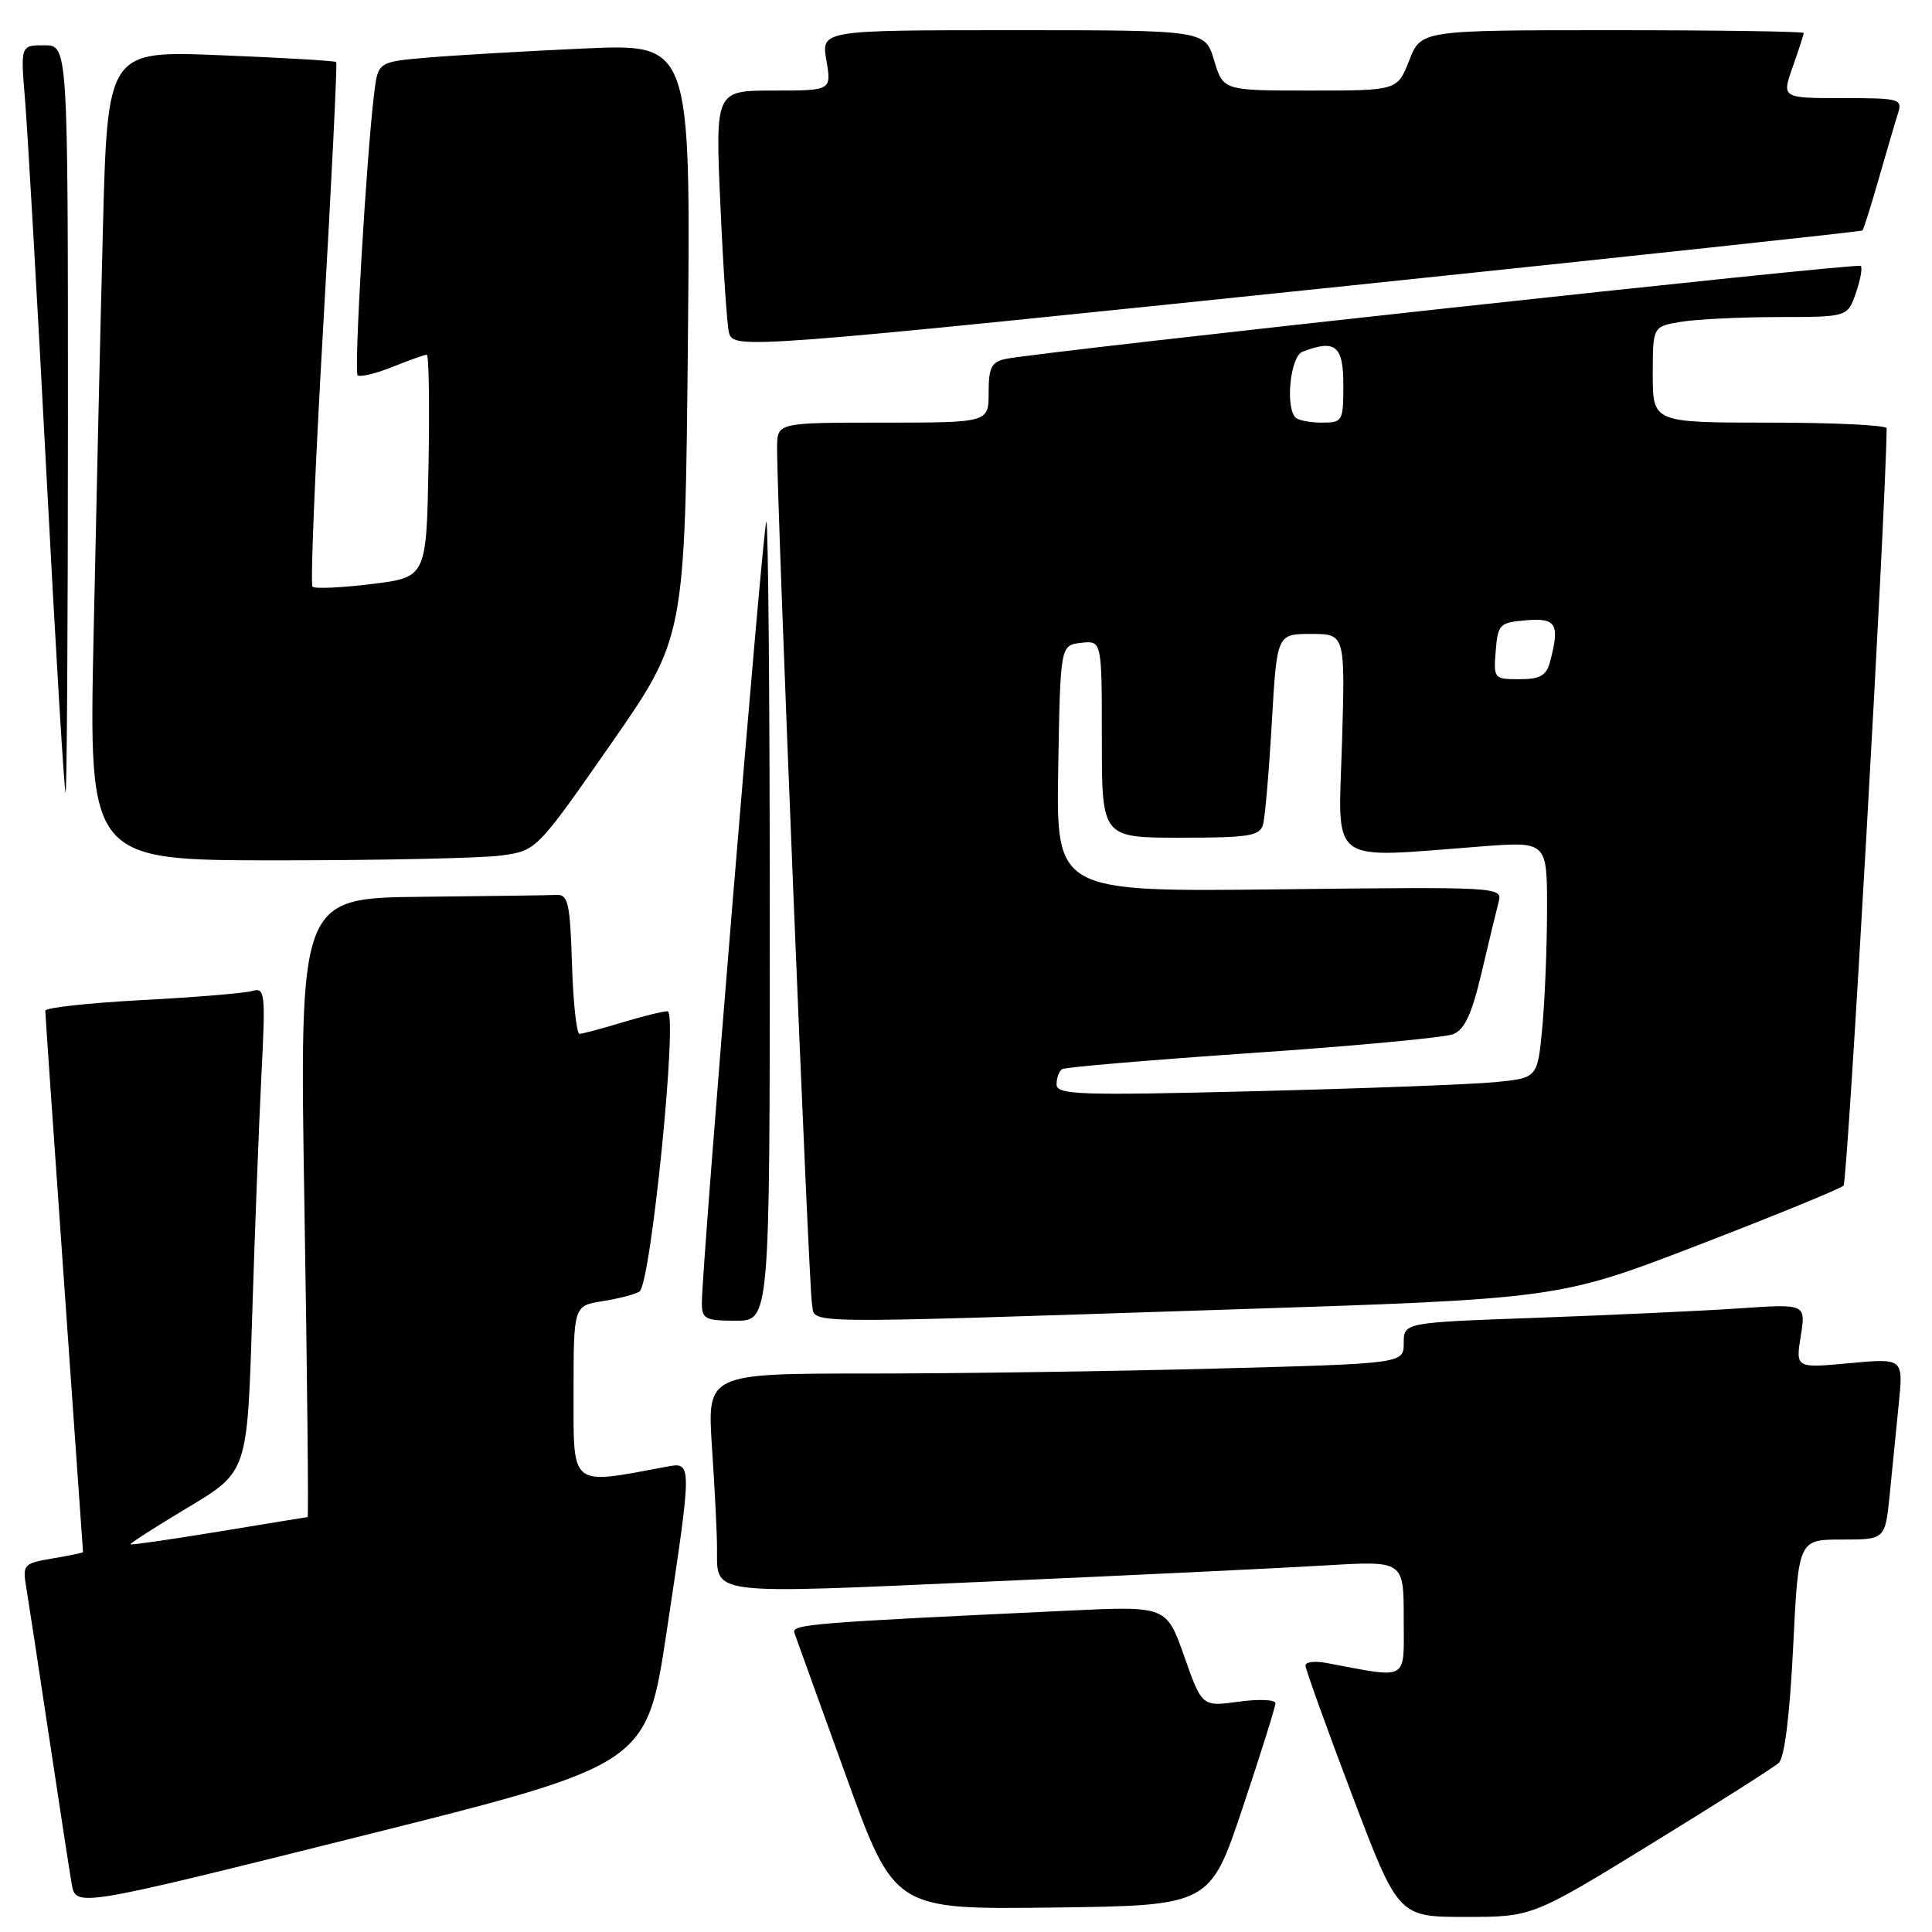 <?xml version="1.0" encoding="UTF-8" standalone="no"?>
<!DOCTYPE svg PUBLIC "-//W3C//DTD SVG 1.1//EN" "http://www.w3.org/Graphics/SVG/1.1/DTD/svg11.dtd" >
<svg xmlns="http://www.w3.org/2000/svg" xmlns:xlink="http://www.w3.org/1999/xlink" version="1.1" viewBox="0 0 256 256">
 <g >
 <path fill="currentColor"
d=" M 218.77 244.34 C 227.42 239.03 235.04 234.19 235.70 233.59 C 236.46 232.90 237.16 227.23 237.60 218.25 C 238.30 204.00 238.30 204.00 244.05 204.00 C 249.80 204.00 249.80 204.00 250.40 198.00 C 250.73 194.70 251.27 189.29 251.60 185.98 C 252.20 179.97 252.20 179.97 245.06 180.63 C 237.93 181.29 237.93 181.29 238.61 177.03 C 239.29 172.76 239.29 172.76 230.40 173.37 C 225.50 173.70 213.51 174.25 203.75 174.61 C 186.00 175.24 186.00 175.24 186.00 177.96 C 186.00 180.68 186.00 180.68 161.25 181.34 C 147.64 181.70 126.87 182.00 115.10 182.00 C 93.70 182.00 93.70 182.00 94.34 191.75 C 94.70 197.11 95.00 203.07 95.01 205.00 C 95.05 211.47 93.22 211.24 131.09 209.56 C 150.01 208.73 170.11 207.76 175.75 207.42 C 186.00 206.81 186.00 206.81 186.00 214.45 C 186.00 222.90 186.84 222.42 175.75 220.35 C 174.24 220.07 172.99 220.21 172.98 220.67 C 172.97 221.13 175.73 228.81 179.12 237.75 C 185.28 254.00 185.28 254.00 194.16 254.00 C 203.04 254.00 203.04 254.00 218.77 244.34 Z  M 88.34 216.16 C 91.75 193.54 91.75 193.70 88.25 194.36 C 75.44 196.76 76.00 197.20 76.00 184.57 C 76.00 173.02 76.00 173.02 79.86 172.41 C 81.99 172.07 84.18 171.50 84.73 171.14 C 86.25 170.17 89.87 134.00 88.45 134.00 C 87.83 134.00 85.11 134.67 82.41 135.49 C 79.71 136.31 77.18 136.98 76.79 136.99 C 76.40 137.00 75.95 132.84 75.79 127.75 C 75.54 119.68 75.28 118.51 73.75 118.58 C 72.79 118.63 64.73 118.74 55.84 118.83 C 39.67 119.00 39.67 119.00 40.34 160.00 C 40.71 182.55 40.90 201.01 40.76 201.02 C 40.61 201.03 35.33 201.90 29.00 202.94 C 22.68 203.98 17.41 204.74 17.30 204.63 C 17.18 204.51 20.62 202.31 24.93 199.73 C 32.77 195.03 32.77 195.03 33.40 174.77 C 33.75 163.62 34.30 149.17 34.63 142.65 C 35.20 131.40 35.14 130.82 33.37 131.32 C 32.34 131.61 25.76 132.15 18.75 132.52 C 11.74 132.90 6.00 133.52 6.00 133.92 C 6.00 134.31 7.12 150.58 8.50 170.07 C 9.87 189.56 10.99 205.57 11.00 205.66 C 11.00 205.75 9.19 206.13 6.97 206.50 C 3.11 207.16 2.97 207.31 3.48 210.34 C 3.77 212.08 5.12 220.93 6.48 230.00 C 7.85 239.07 9.20 247.90 9.50 249.62 C 10.04 252.74 10.04 252.74 47.86 243.29 C 85.68 233.83 85.68 233.83 88.34 216.16 Z  M 164.66 239.53 C 167.05 232.40 169.00 226.17 169.00 225.69 C 169.00 225.21 166.81 225.11 164.14 225.48 C 159.27 226.15 159.27 226.15 156.92 219.48 C 154.56 212.80 154.56 212.80 141.53 213.42 C 107.43 215.02 104.87 215.23 105.26 216.36 C 105.48 216.99 108.54 225.49 112.08 235.26 C 118.50 253.02 118.50 253.02 139.41 252.76 C 160.32 252.50 160.32 252.50 164.66 239.53 Z  M 102.00 121.83 C 102.00 92.59 101.79 68.88 101.54 69.13 C 101.09 69.57 93.00 167.70 93.00 172.63 C 93.00 174.77 93.43 175.00 97.50 175.00 C 102.00 175.00 102.00 175.00 102.00 121.83 Z  M 162.50 173.53 C 206.50 172.11 206.50 172.11 225.00 164.99 C 235.18 161.07 243.85 157.52 244.28 157.10 C 244.82 156.57 249.89 67.63 249.99 56.75 C 250.00 56.34 243.03 56.00 234.50 56.00 C 219.00 56.00 219.00 56.00 219.00 49.63 C 219.00 43.26 219.00 43.26 222.75 42.64 C 224.81 42.30 230.62 42.02 235.65 42.01 C 244.80 42.00 244.80 42.00 245.91 38.84 C 246.51 37.10 246.81 35.48 246.56 35.23 C 246.14 34.80 137.88 46.59 133.25 47.56 C 131.37 47.96 131.00 48.70 131.00 52.02 C 131.00 56.00 131.00 56.00 117.00 56.00 C 103.00 56.00 103.00 56.00 102.97 59.25 C 102.91 66.07 107.17 170.61 107.59 172.75 C 108.13 175.49 104.09 175.43 162.50 173.53 Z  M 66.41 113.36 C 71.10 112.71 71.10 112.71 80.94 98.59 C 90.77 84.47 90.77 84.47 91.15 45.13 C 91.52 5.80 91.52 5.80 77.51 6.42 C 69.80 6.77 60.48 7.31 56.80 7.62 C 50.09 8.19 50.09 8.19 49.58 12.35 C 48.55 20.73 46.88 49.21 47.39 49.72 C 47.68 50.01 49.74 49.52 51.98 48.63 C 54.21 47.73 56.27 47.00 56.55 47.00 C 56.83 47.00 56.93 53.64 56.78 61.75 C 56.50 76.50 56.50 76.50 49.22 77.39 C 45.22 77.88 41.71 78.04 41.41 77.74 C 41.11 77.44 41.76 61.74 42.85 42.85 C 43.94 23.96 44.70 8.37 44.55 8.22 C 44.39 8.06 37.51 7.65 29.25 7.32 C 14.24 6.70 14.24 6.70 13.63 30.60 C 13.29 43.74 12.74 67.89 12.40 84.25 C 11.77 114.00 11.77 114.00 36.75 114.00 C 50.48 114.00 63.83 113.71 66.41 113.36 Z  M 9.00 55.50 C 9.00 6.00 9.00 6.00 5.86 6.00 C 2.72 6.00 2.72 6.00 3.32 13.25 C 3.65 17.24 4.93 39.51 6.15 62.75 C 7.37 85.99 8.52 105.00 8.69 105.00 C 8.86 105.00 9.00 82.73 9.00 55.50 Z  M 179.00 37.83 C 216.12 33.96 246.63 30.68 246.78 30.54 C 246.94 30.39 247.90 27.33 248.93 23.74 C 249.96 20.14 251.10 16.26 251.47 15.10 C 252.11 13.09 251.81 13.00 244.11 13.00 C 236.09 13.00 236.09 13.00 237.54 8.87 C 238.34 6.61 239.00 4.58 239.00 4.37 C 239.00 4.17 227.59 4.00 213.65 4.00 C 188.30 4.00 188.30 4.00 186.73 8.00 C 185.16 12.00 185.16 12.00 173.62 12.00 C 162.08 12.00 162.08 12.00 160.88 8.00 C 159.68 4.00 159.68 4.00 134.25 4.00 C 108.82 4.00 108.82 4.00 109.50 8.00 C 110.18 12.00 110.18 12.00 102.47 12.00 C 94.77 12.00 94.77 12.00 95.46 27.25 C 95.83 35.64 96.35 43.23 96.60 44.11 C 97.21 46.30 98.49 46.20 179.00 37.83 Z  M 140.00 143.68 C 140.00 142.82 140.34 141.91 140.75 141.66 C 141.16 141.41 152.53 140.44 166.00 139.52 C 179.47 138.60 191.42 137.48 192.54 137.04 C 194.07 136.44 195.02 134.39 196.32 128.87 C 197.27 124.82 198.29 120.60 198.58 119.50 C 199.10 117.53 198.69 117.50 169.53 117.84 C 139.95 118.18 139.95 118.18 140.22 101.84 C 140.50 85.50 140.50 85.50 143.25 85.18 C 146.00 84.87 146.00 84.87 146.00 97.93 C 146.00 111.00 146.00 111.00 156.43 111.00 C 165.51 111.00 166.93 110.77 167.36 109.25 C 167.63 108.29 168.15 102.21 168.52 95.75 C 169.20 84.00 169.20 84.00 173.72 84.00 C 178.25 84.00 178.25 84.00 177.82 98.50 C 177.32 114.89 175.75 113.72 196.25 112.16 C 205.00 111.49 205.00 111.49 204.99 120.49 C 204.99 125.45 204.70 132.50 204.36 136.17 C 203.73 142.84 203.73 142.84 198.11 143.39 C 195.03 143.69 180.69 144.23 166.25 144.59 C 142.87 145.17 140.00 145.07 140.00 143.68 Z  M 198.19 86.25 C 198.48 82.70 198.70 82.48 202.25 82.19 C 206.25 81.86 206.72 82.70 205.37 87.75 C 204.89 89.53 204.05 90.00 201.32 90.00 C 197.96 90.00 197.89 89.92 198.19 86.25 Z  M 171.67 55.33 C 170.28 53.94 170.98 47.22 172.58 46.61 C 176.94 44.93 178.00 45.79 178.00 51.00 C 178.00 55.82 177.90 56.00 175.17 56.00 C 173.61 56.00 172.03 55.70 171.67 55.33 Z "/>
</g>
</svg>